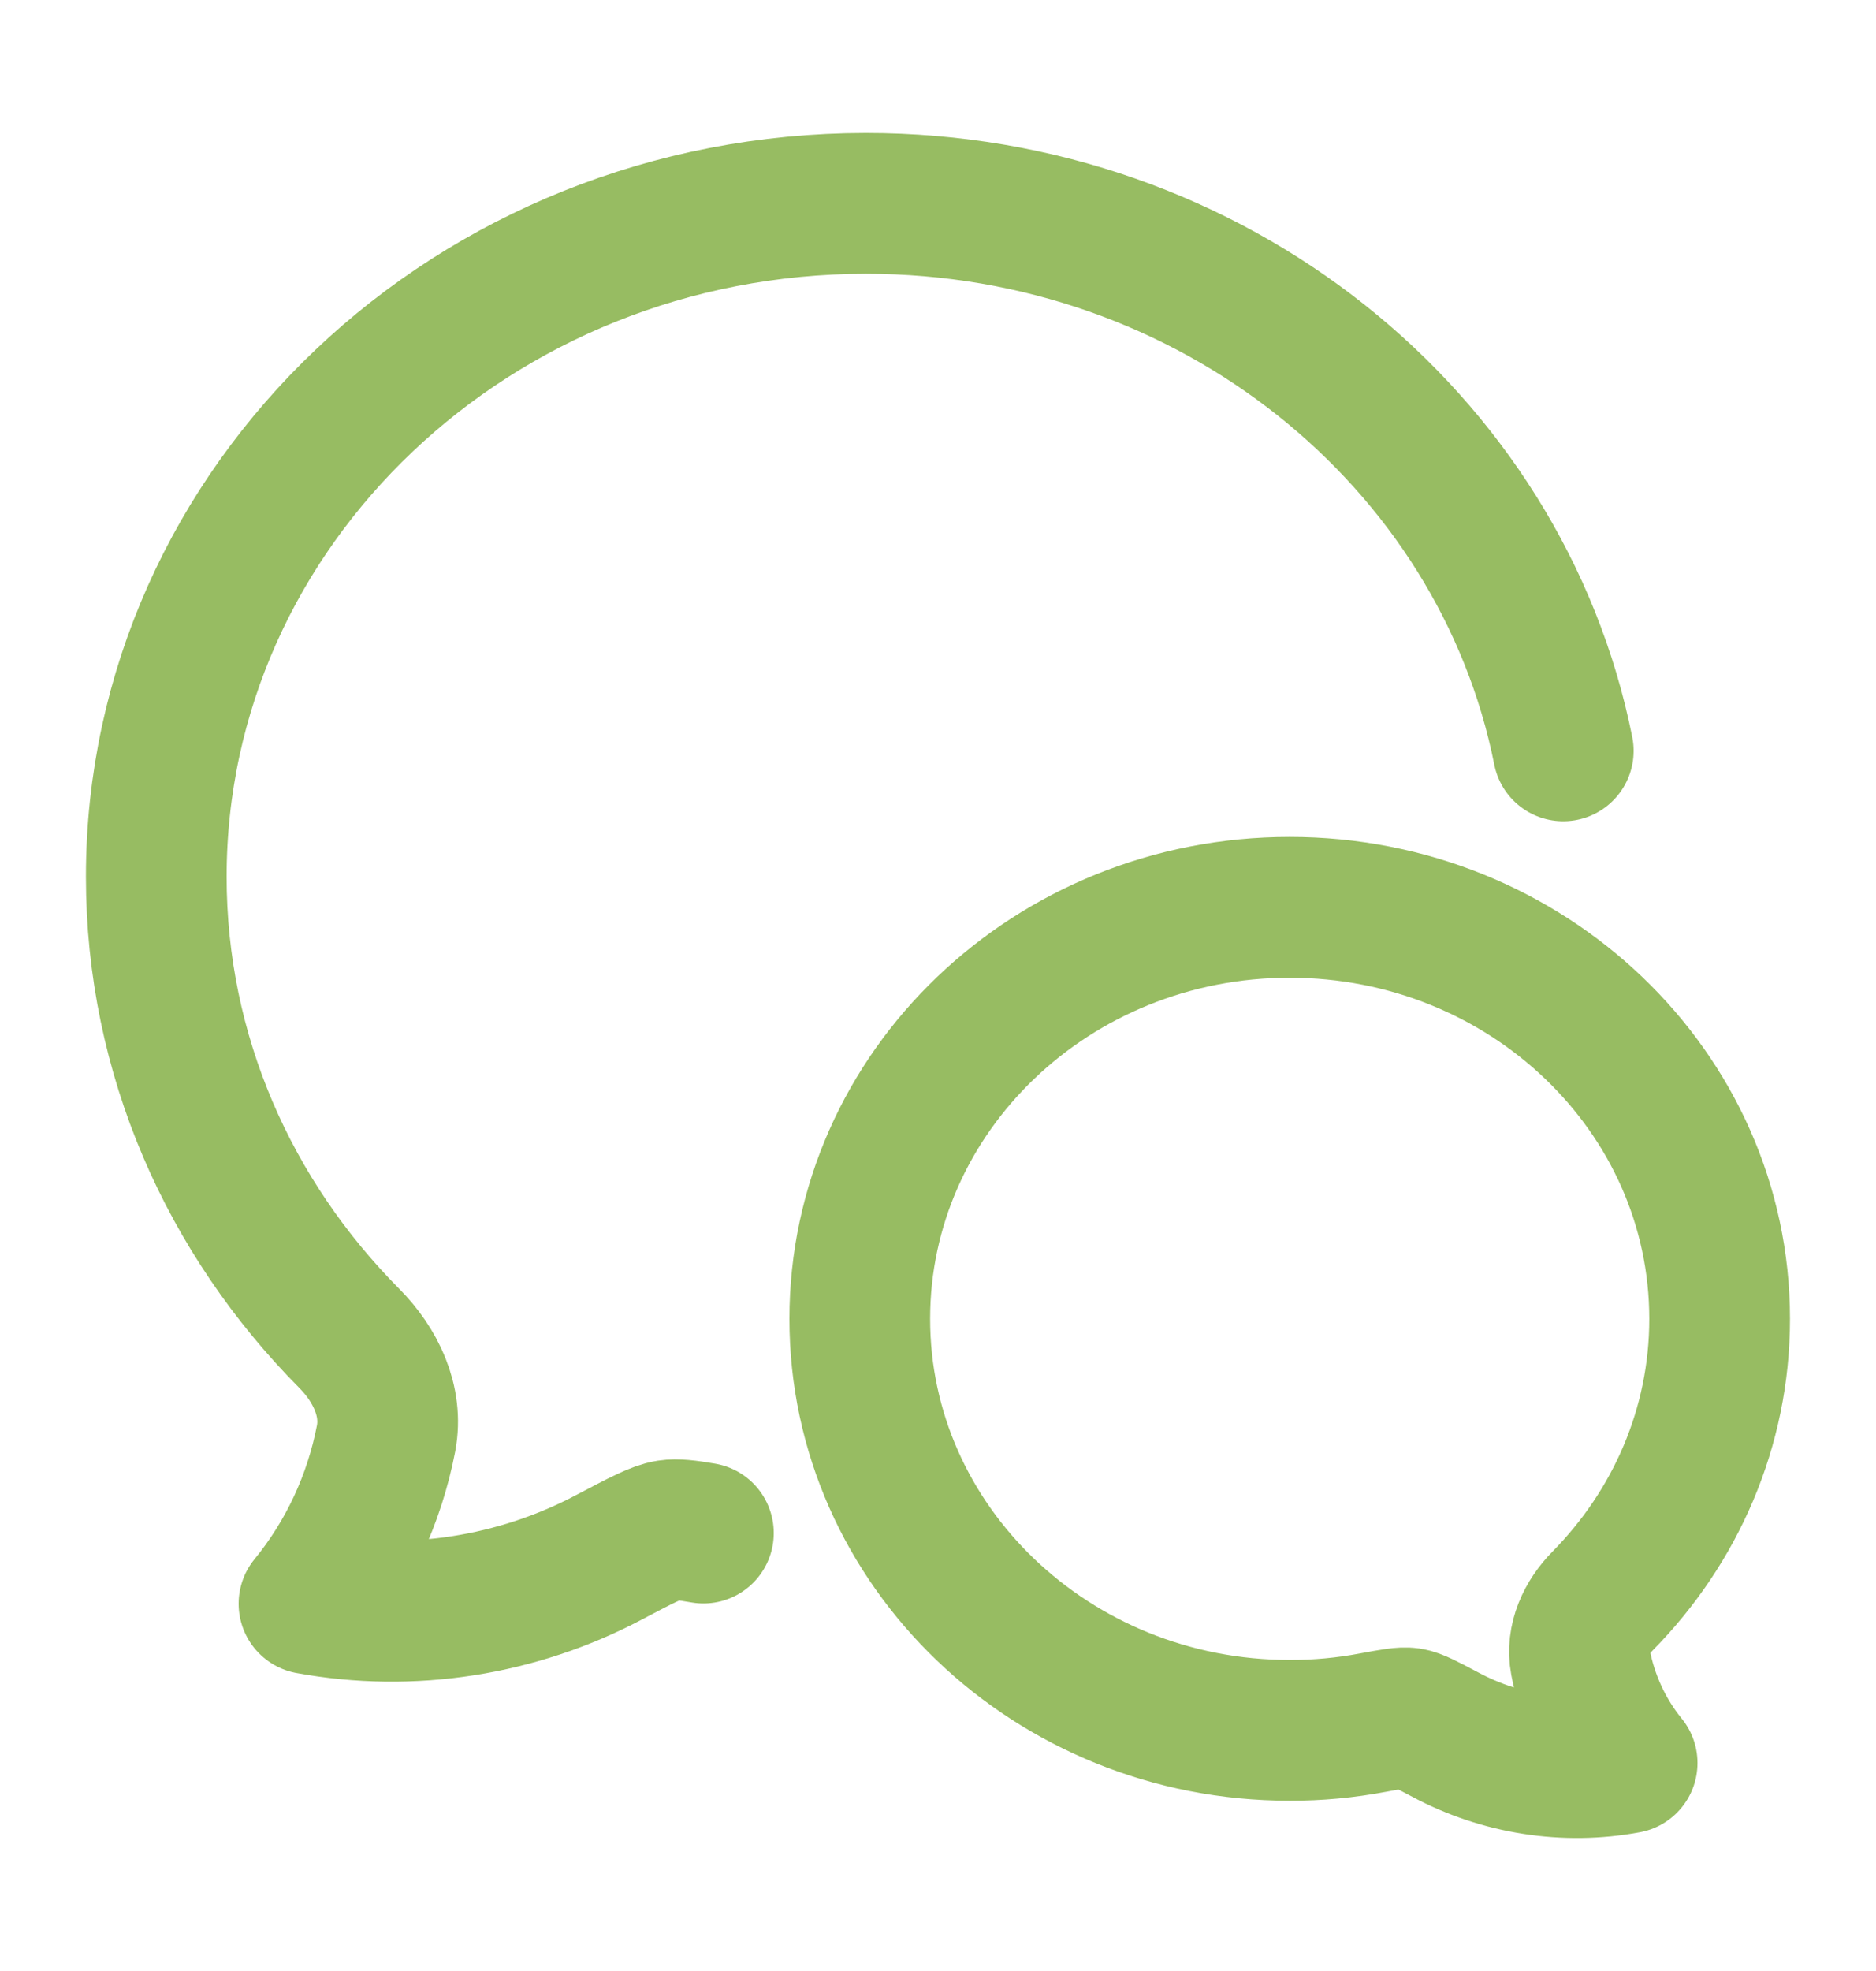 <svg width="20" height="21" viewBox="0 0 20 21" fill="none" xmlns="http://www.w3.org/2000/svg">
<path d="M16.666 8C16.003 4.679 12.927 2.167 9.232 2.167C5.054 2.167 1.666 5.379 1.666 9.342C1.666 11.246 2.448 12.975 3.723 14.259C4.004 14.542 4.191 14.928 4.116 15.325C3.991 15.975 3.708 16.581 3.294 17.087C4.384 17.288 5.517 17.107 6.489 16.594C6.833 16.413 7.005 16.322 7.126 16.304C7.211 16.291 7.322 16.303 7.499 16.334" stroke="#97BC62" stroke-width="1.5" stroke-linecap="round" stroke-linejoin="round"/>
<path d="M9.166 14.052C9.166 16.473 11.218 18.436 13.749 18.436C14.047 18.437 14.344 18.409 14.636 18.354C14.846 18.315 14.952 18.295 15.025 18.306C15.098 18.317 15.203 18.373 15.411 18.483C16 18.797 16.686 18.907 17.347 18.784C17.096 18.476 16.924 18.105 16.849 17.708C16.803 17.465 16.916 17.229 17.087 17.056C17.859 16.272 18.333 15.215 18.333 14.052C18.333 11.63 16.28 9.667 13.749 9.667C11.218 9.667 9.166 11.63 9.166 14.052Z" stroke="#97BC62" stroke-width="1.5" stroke-linejoin="round"/>
</svg>
